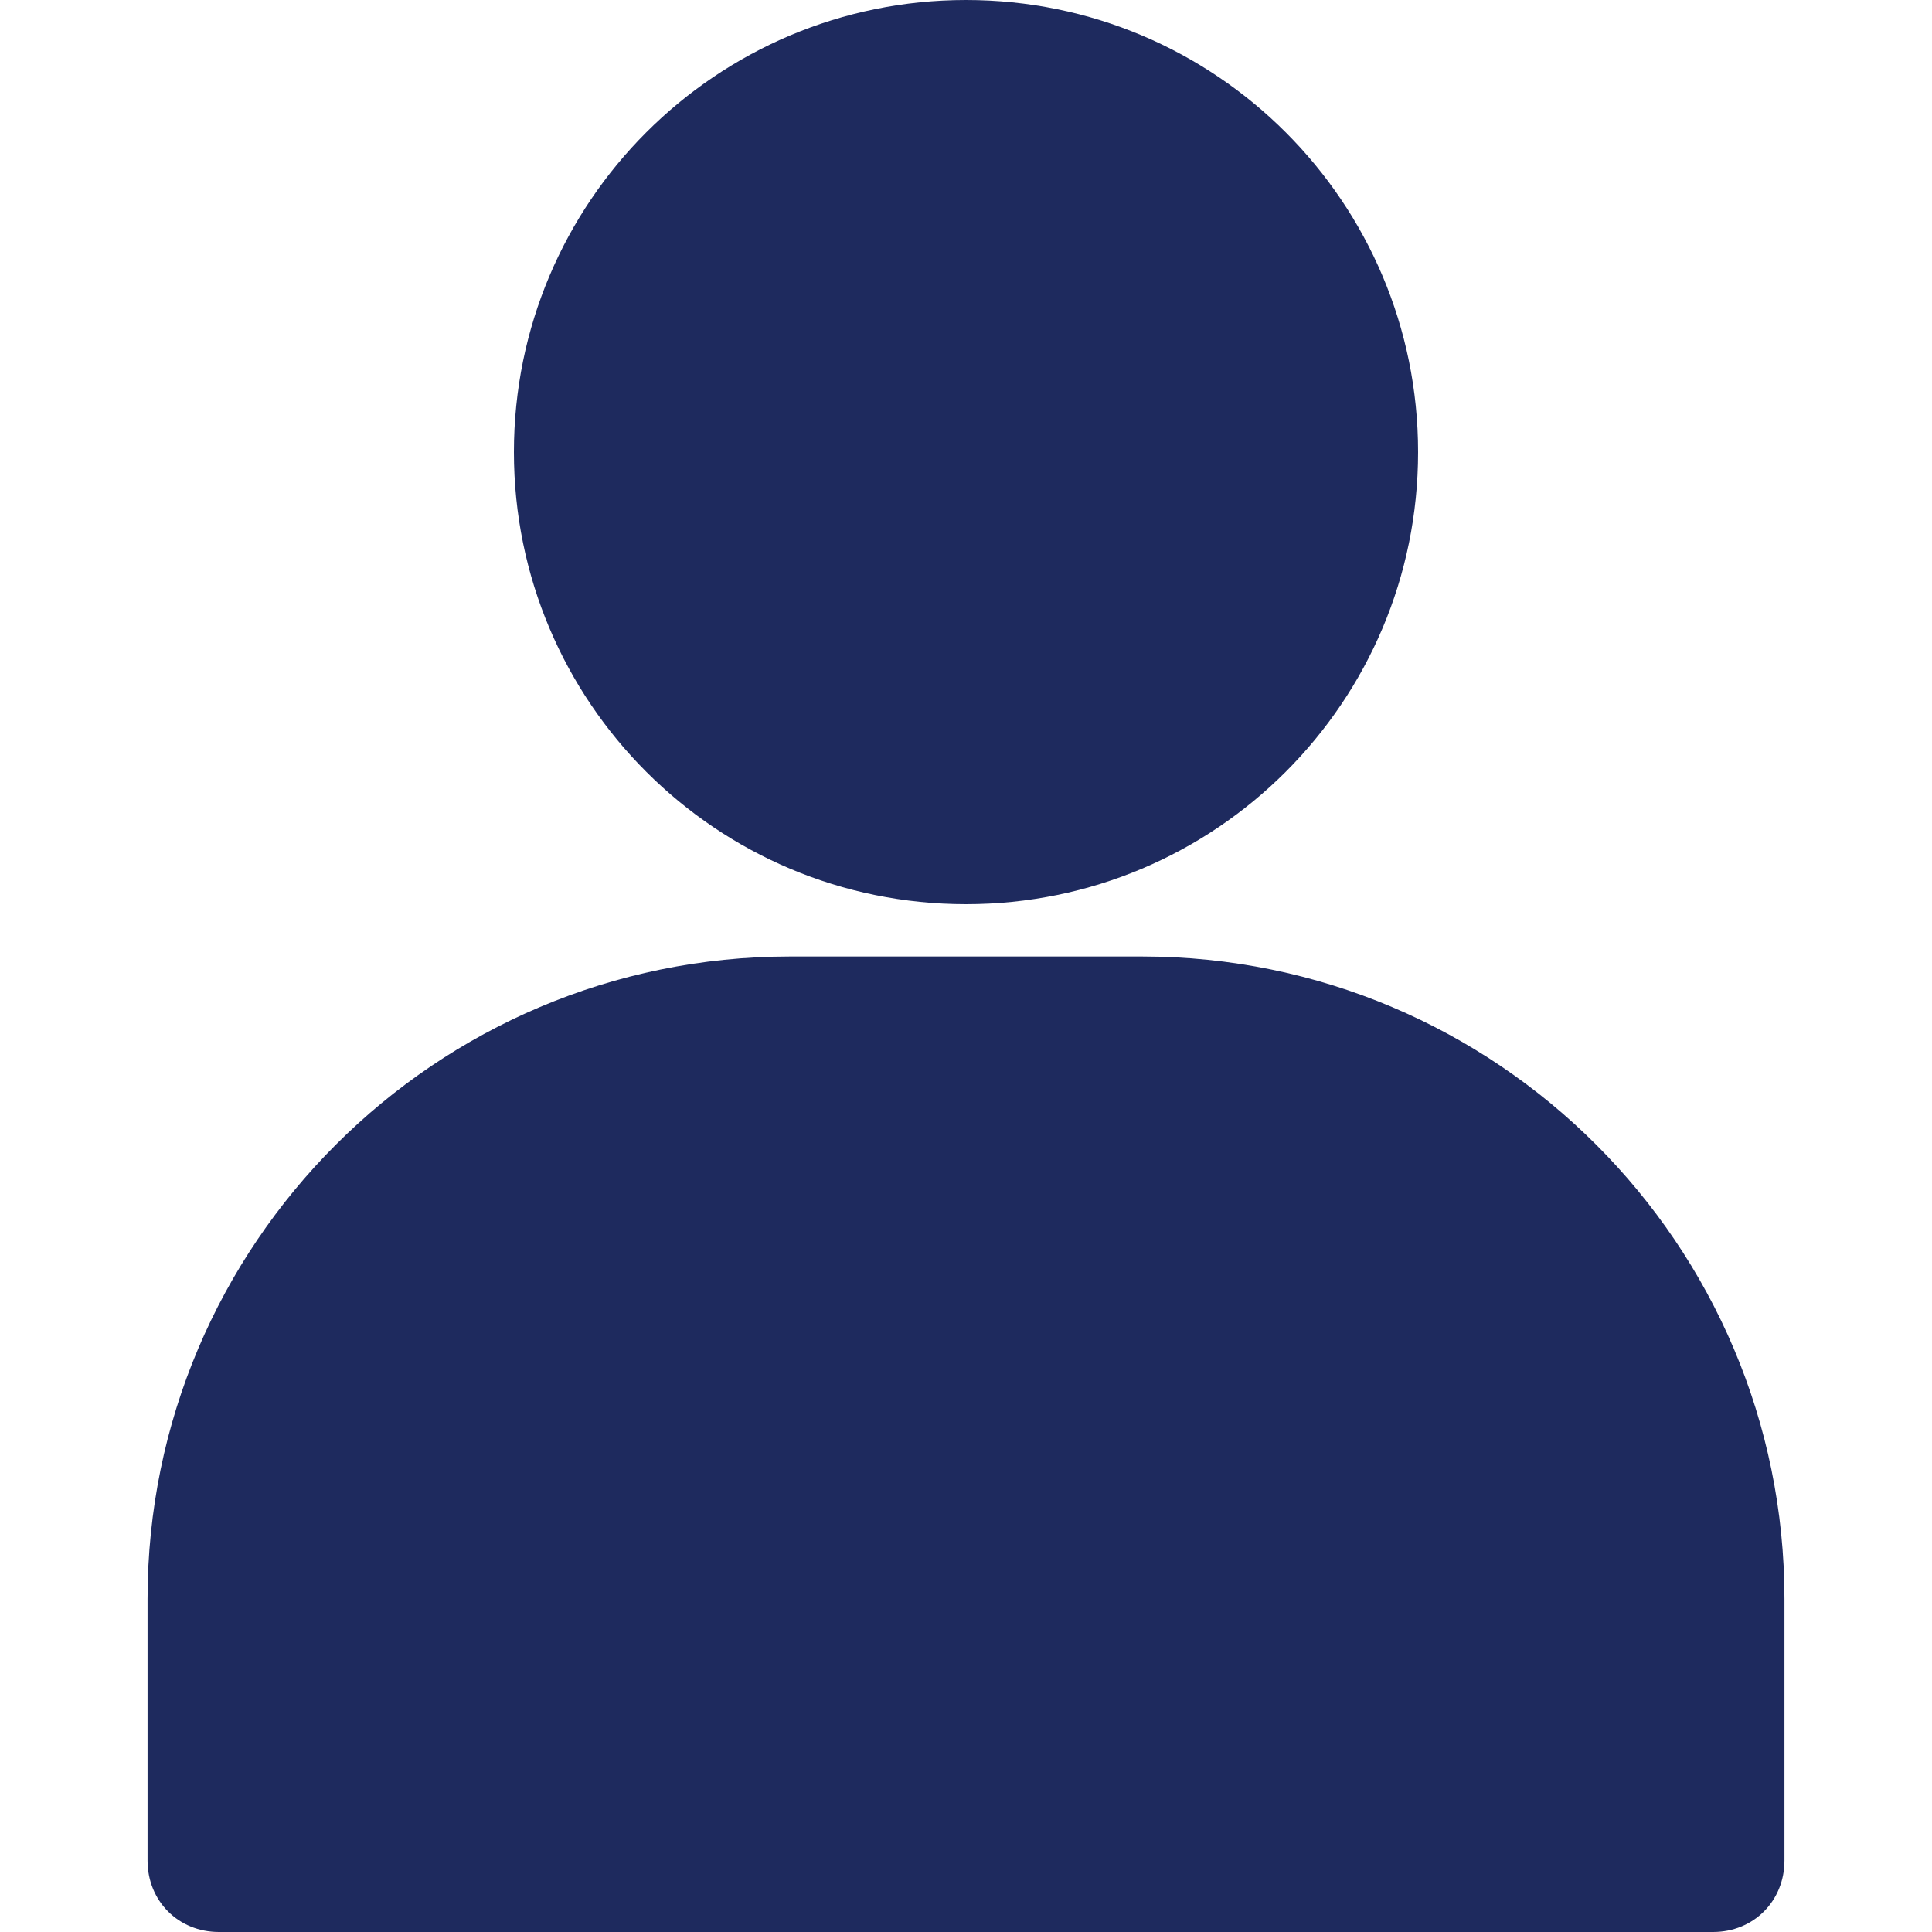 <svg width="27" height="27" viewBox="0 0 27 27" fill="none" xmlns="http://www.w3.org/2000/svg">
<path d="M13.5 0C10.009 0 7.182 2.826 7.182 6.318C7.182 9.809 10.009 12.636 13.5 12.636C16.991 12.636 19.818 9.809 19.818 6.318C19.818 2.826 16.991 0 13.5 0Z" fill="#1E2A5E"/>
<path d="M15.96 13.367H11.039C6.085 13.367 2.062 17.39 2.062 22.345V26.002C2.062 26.568 2.494 27 3.059 27H23.941C24.506 27 24.938 26.568 24.938 26.002V22.345C24.938 17.39 20.915 13.367 15.96 13.367Z" fill="#1E2A5E"/>
</svg>
